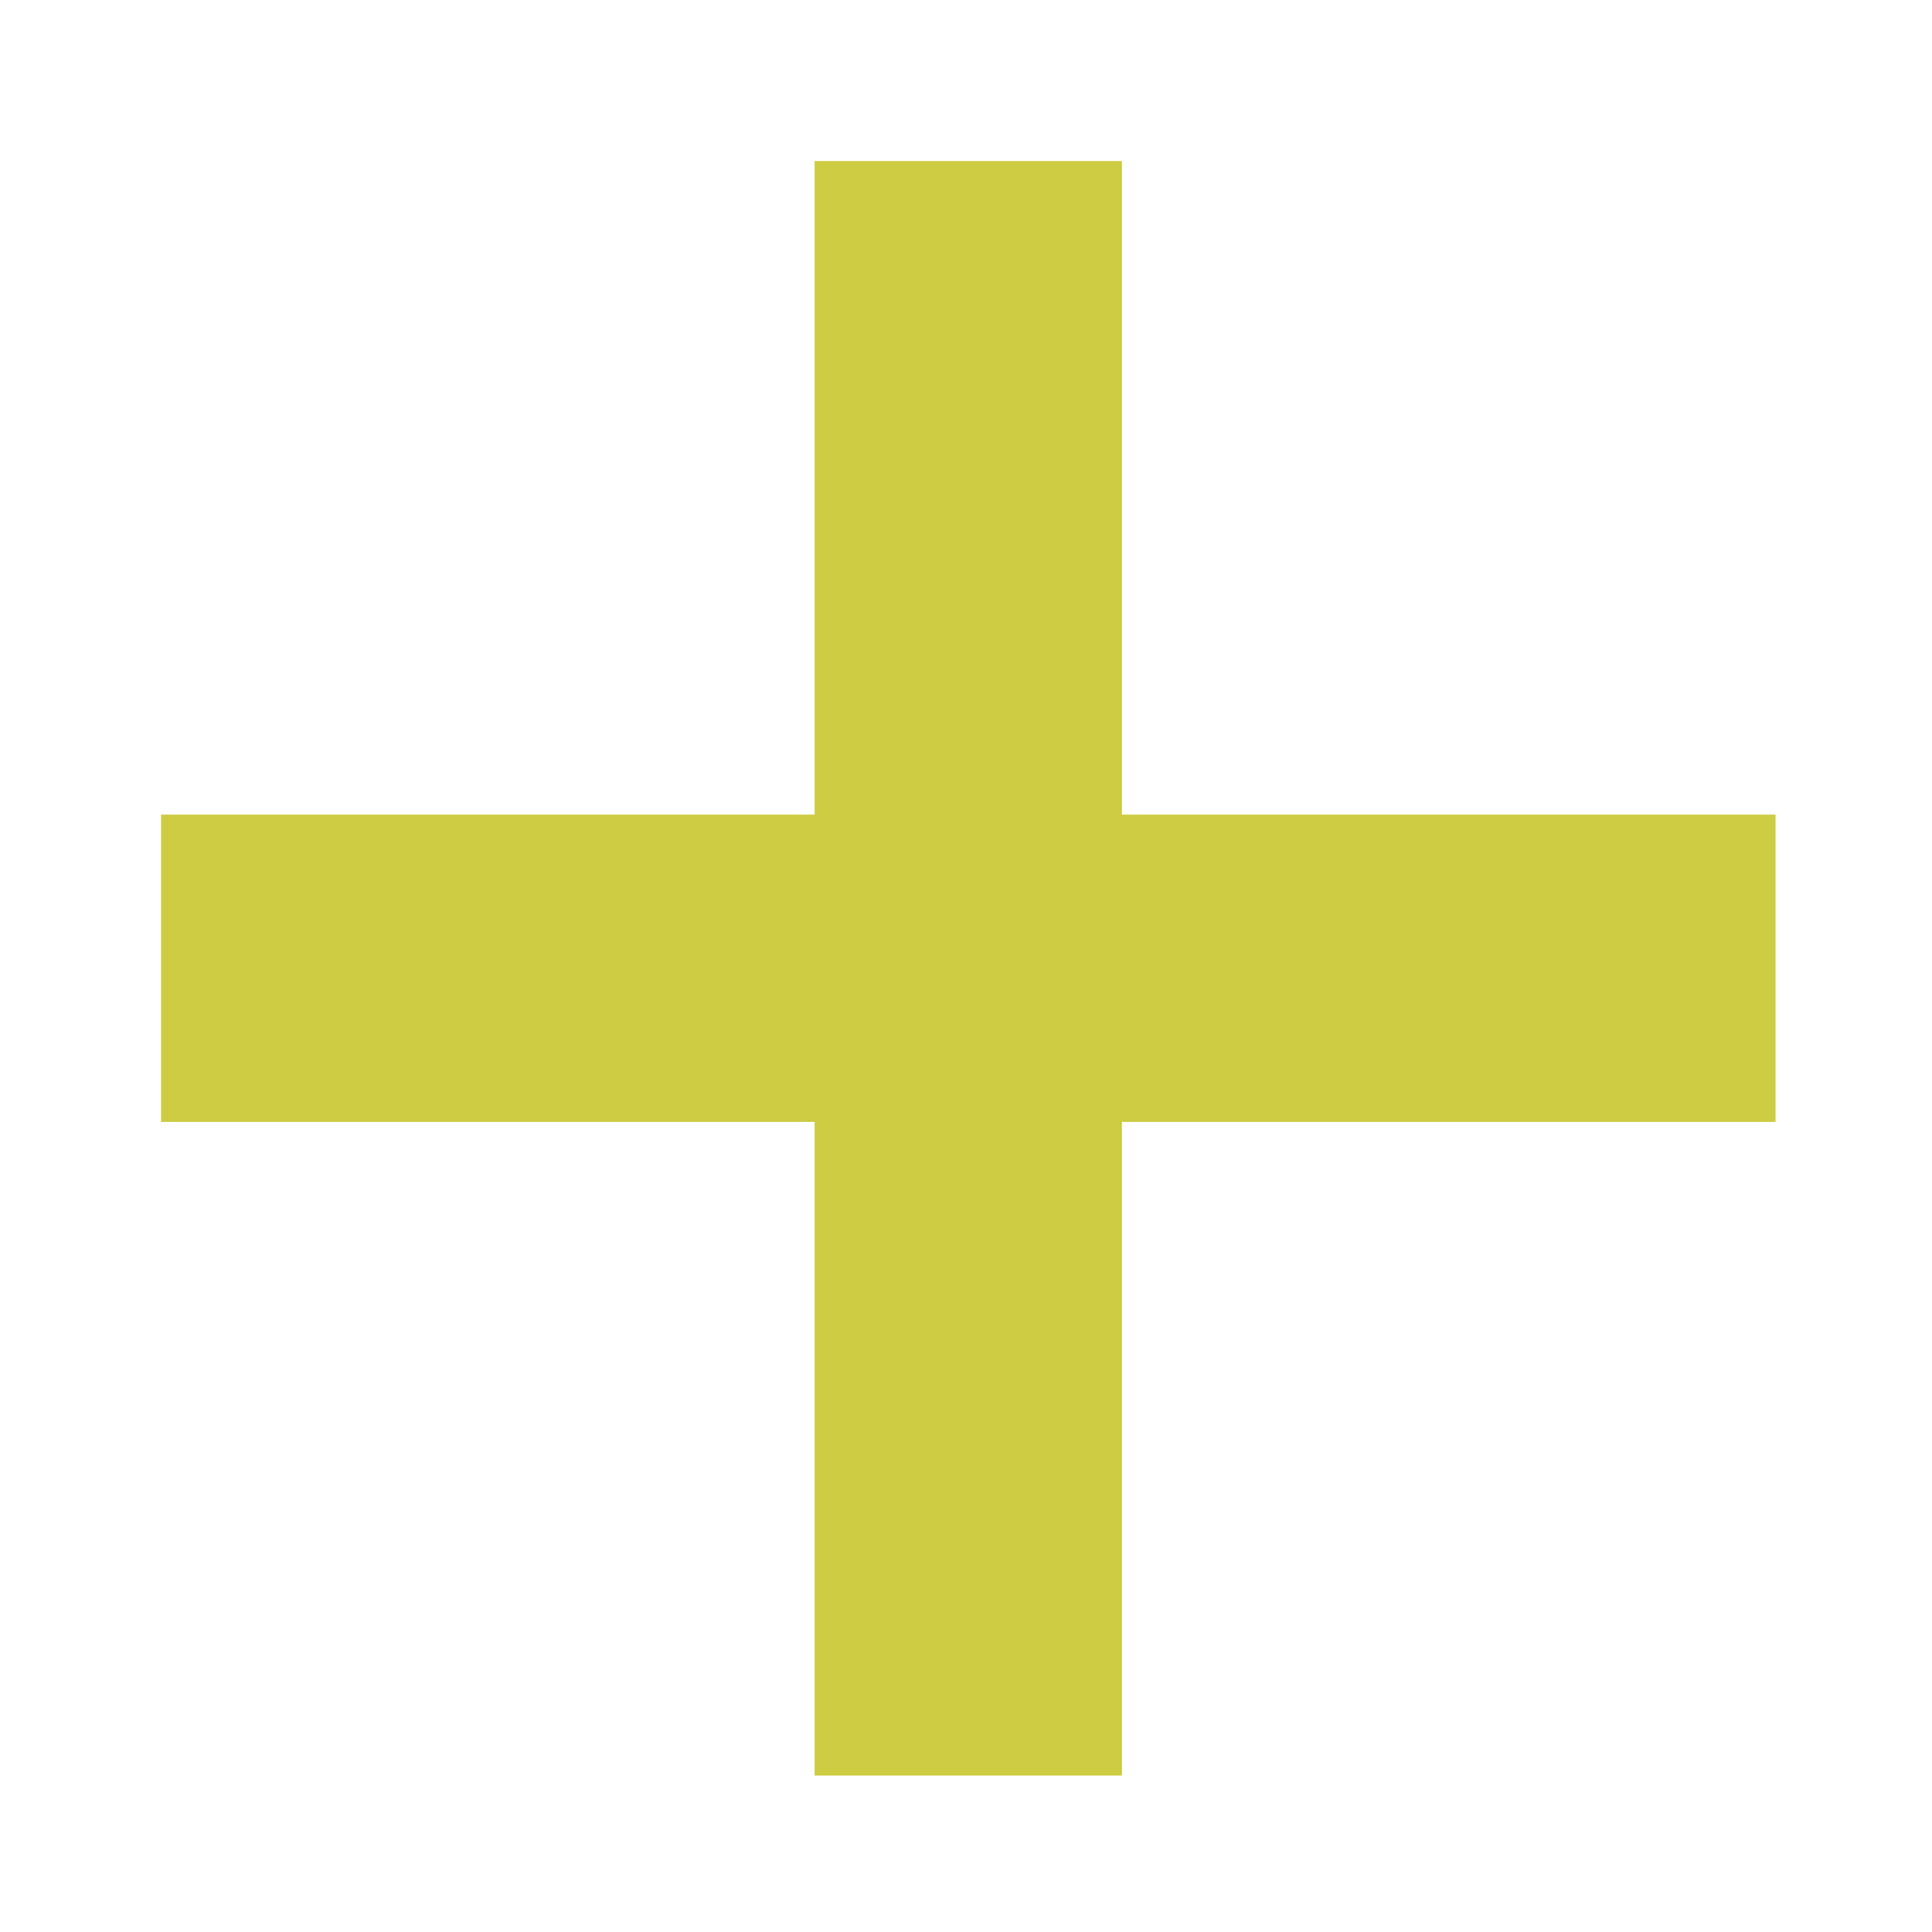 <svg width="132" height="132" viewBox="0 0 132 132" fill="none" xmlns="http://www.w3.org/2000/svg">
<path d="M66.154 11V66.154M66.154 121.309V66.154M66.154 66.154L11 66.154L121.309 66.154" stroke="#CDCC42" stroke-width="21"/>
</svg>
